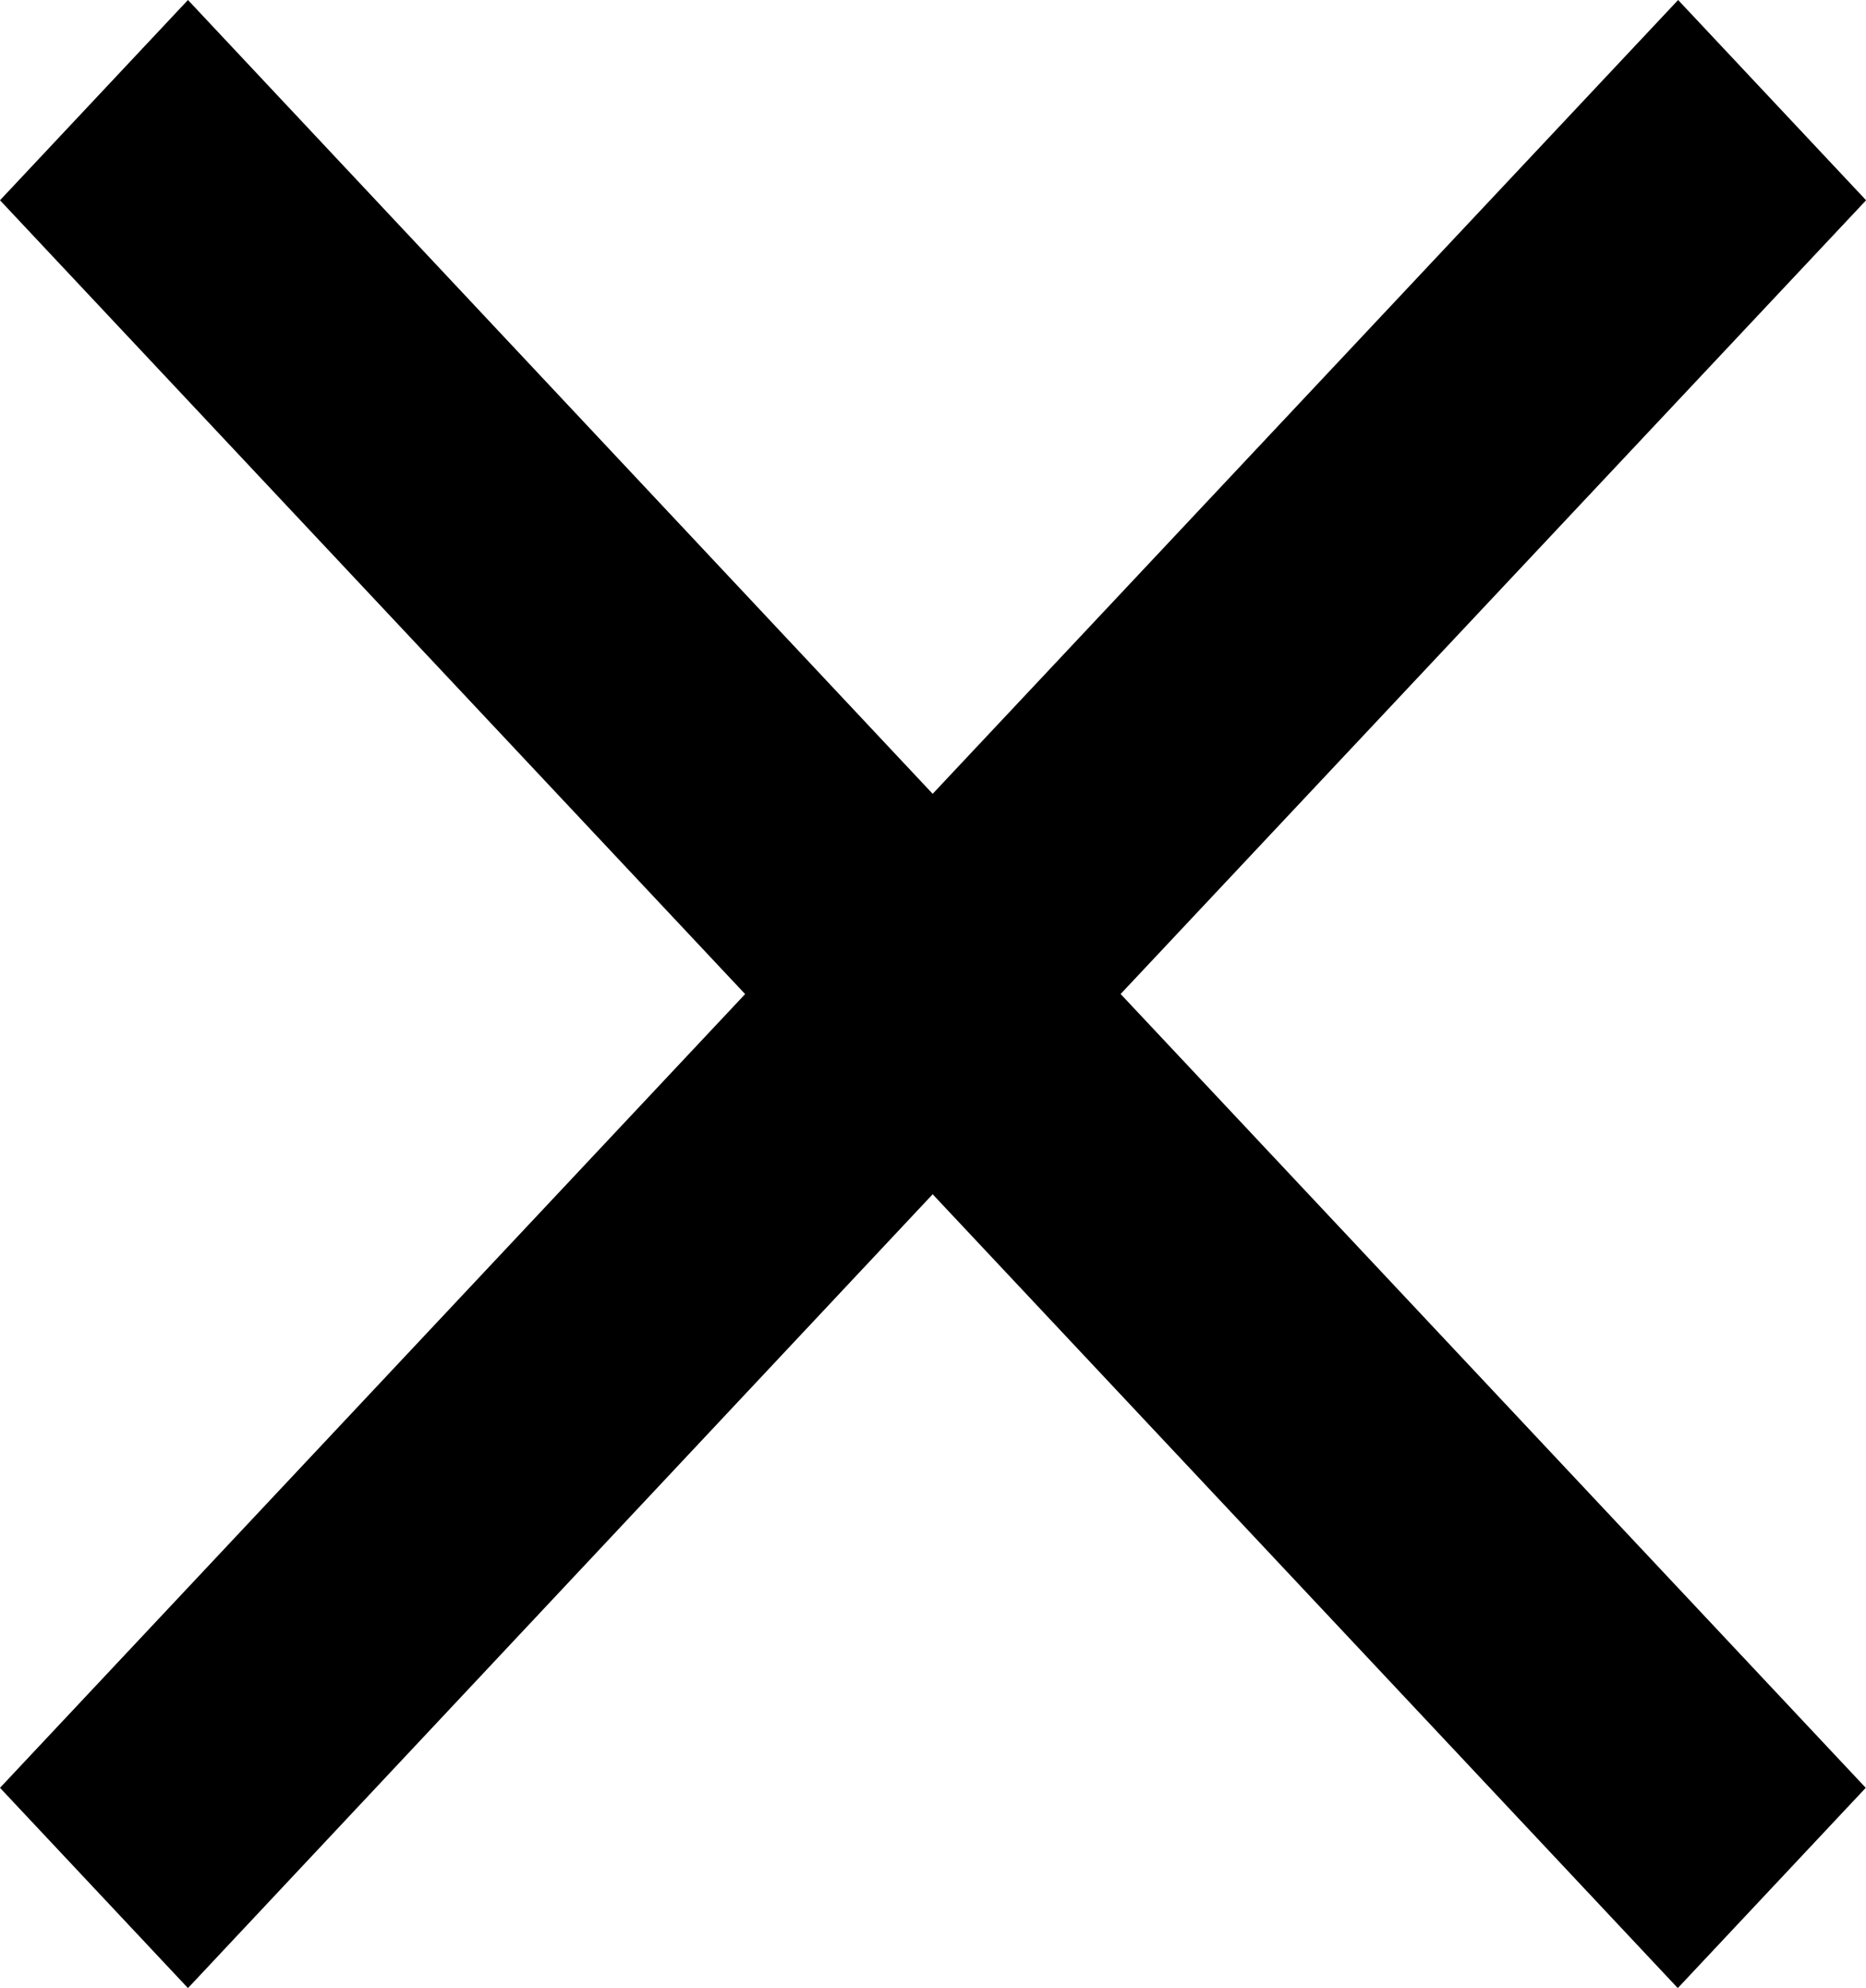 <svg xmlns="http://www.w3.org/2000/svg" width="22.208" height="23.656" viewBox="0 0 22.208 23.656">
  <path id="Path_close" data-name="Path / close" d="M27.209,7.383,24.972,5,16.1,14.446,7.237,5,5,7.383l8.868,9.446L5,26.274l2.237,2.383L16.1,19.211l8.868,9.446,2.237-2.383-8.868-9.446Z" transform="translate(-5 -5)"/>
</svg>